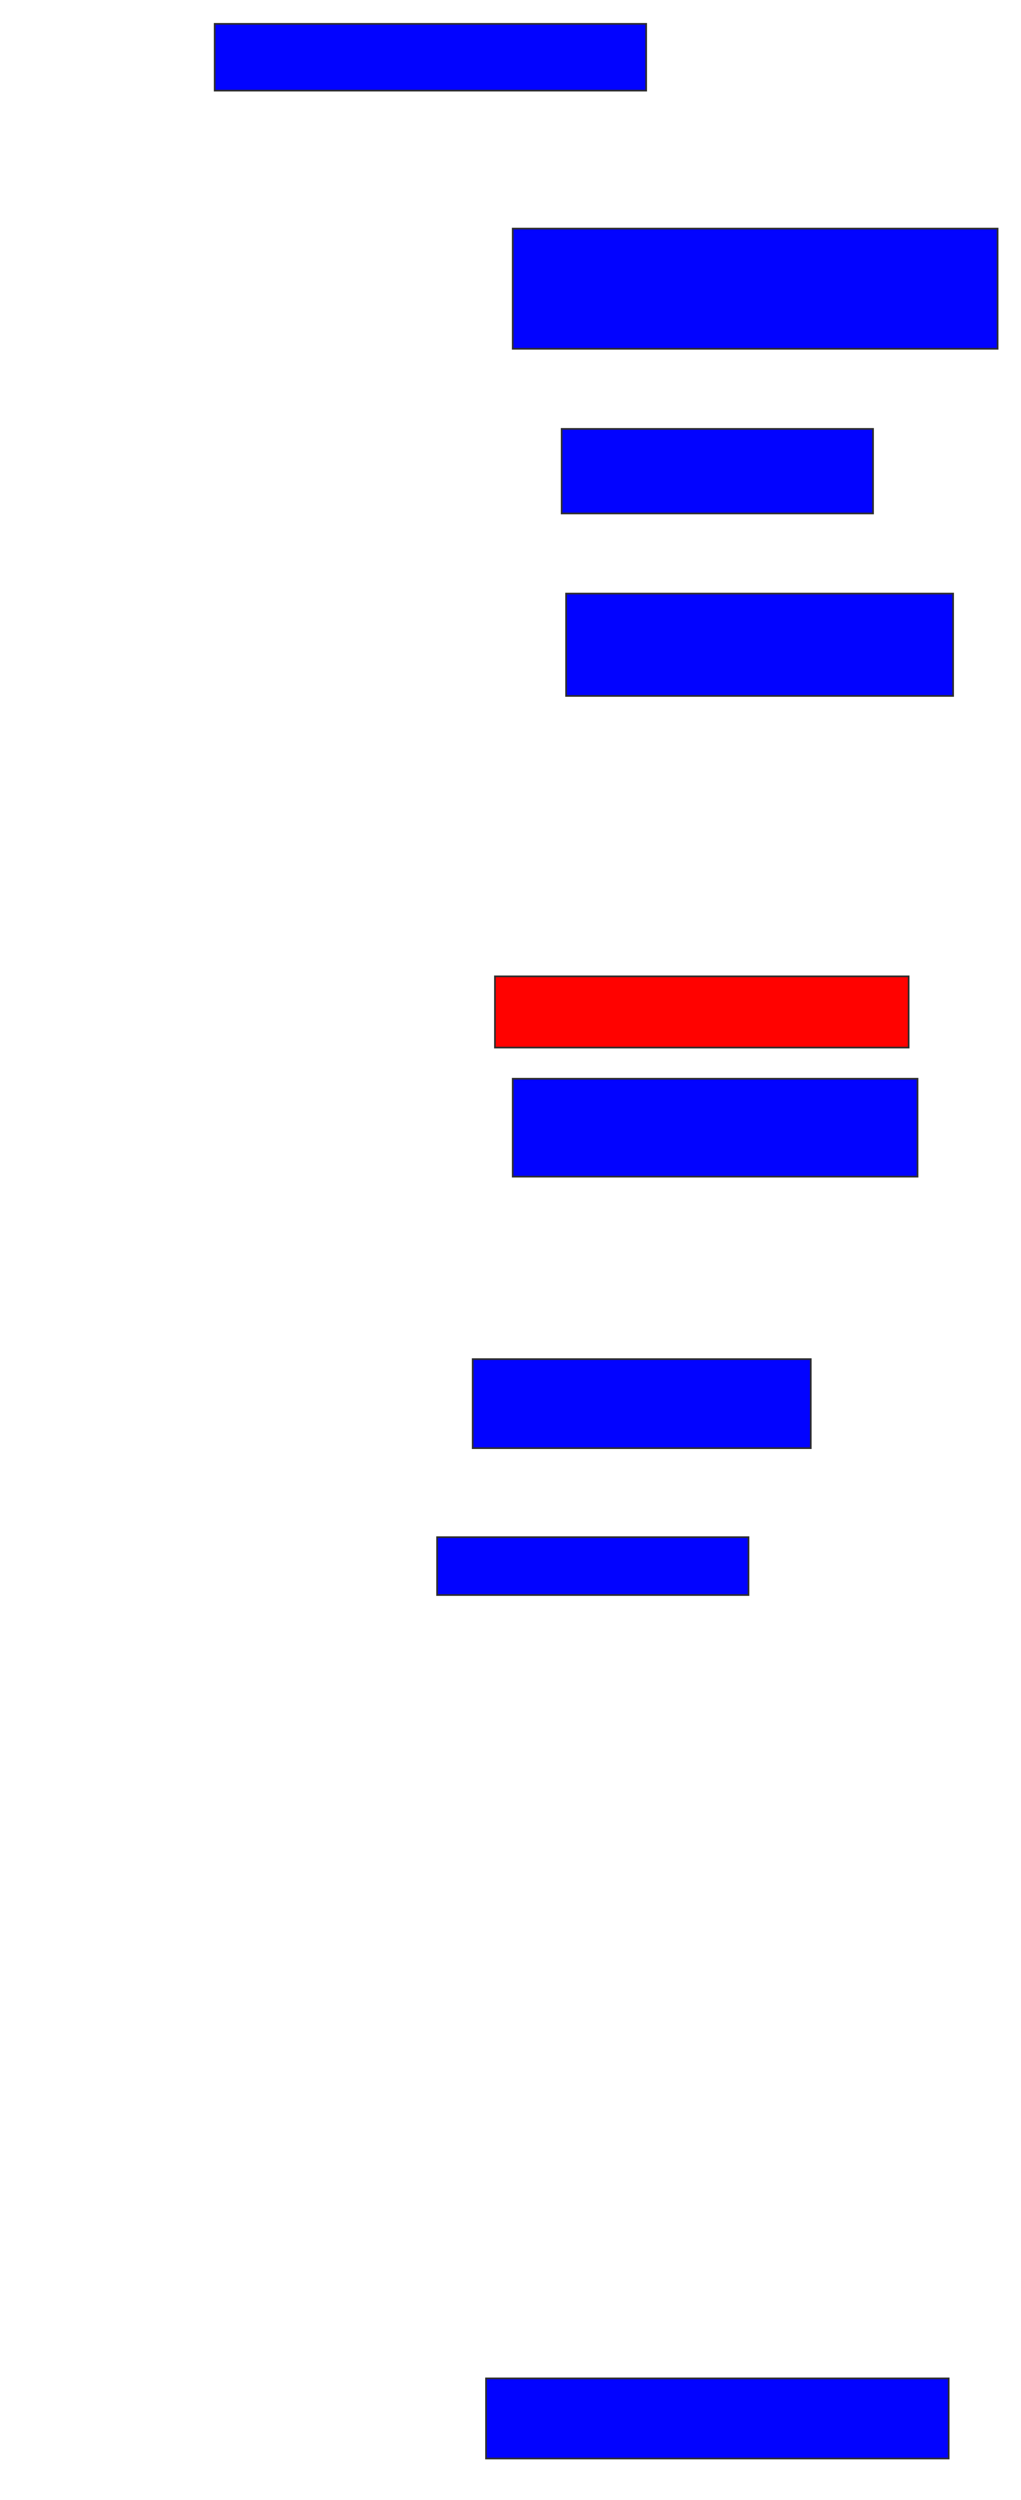 <svg xmlns="http://www.w3.org/2000/svg" width="604" height="1478">
 <!-- Created with Image Occlusion Enhanced -->
 <g>
  <title>Labels</title>
 </g>
 <g>
  <title>Masks</title>
  <rect id="11cc7caea9634be8a30254528897cb72-ao-1" height="39.474" width="255.263" y="14.105" x="127" stroke="#2D2D2D" fill="#0203ff"/>
  <rect id="11cc7caea9634be8a30254528897cb72-ao-2" height="71.053" width="286.842" y="135.158" x="303.316" stroke="#2D2D2D" fill="#0203ff"/>
  <rect id="11cc7caea9634be8a30254528897cb72-ao-3" height="50" width="184.211" y="253.579" x="332.263" stroke="#2D2D2D" fill="#0203ff"/>
  <rect id="11cc7caea9634be8a30254528897cb72-ao-4" height="60.526" width="228.947" y="350.947" x="334.895" stroke="#2D2D2D" fill="#0203ff"/>
  <rect id="11cc7caea9634be8a30254528897cb72-ao-5" height="42.105" width="244.737" y="577.263" x="292.789" stroke="#2D2D2D" fill="#ff0200" class="qshape"/>
  <rect id="11cc7caea9634be8a30254528897cb72-ao-6" height="57.895" width="239.474" y="637.789" x="303.316" stroke="#2D2D2D" fill="#0203ff"/>
  <rect id="11cc7caea9634be8a30254528897cb72-ao-7" height="52.632" width="200" y="803.579" x="279.632" stroke="#2D2D2D" fill="#0203ff"/>
  <rect stroke="#2D2D2D" id="11cc7caea9634be8a30254528897cb72-ao-8" height="34.211" width="184.211" y="908.842" x="258.579" fill="#0203ff"/>
  <rect id="11cc7caea9634be8a30254528897cb72-ao-9" height="47.368" width="273.684" y="1406.21" x="287.526" stroke-linecap="null" stroke-linejoin="null" stroke-dasharray="null" stroke="#2D2D2D" fill="#0203ff"/>
 </g>
</svg>